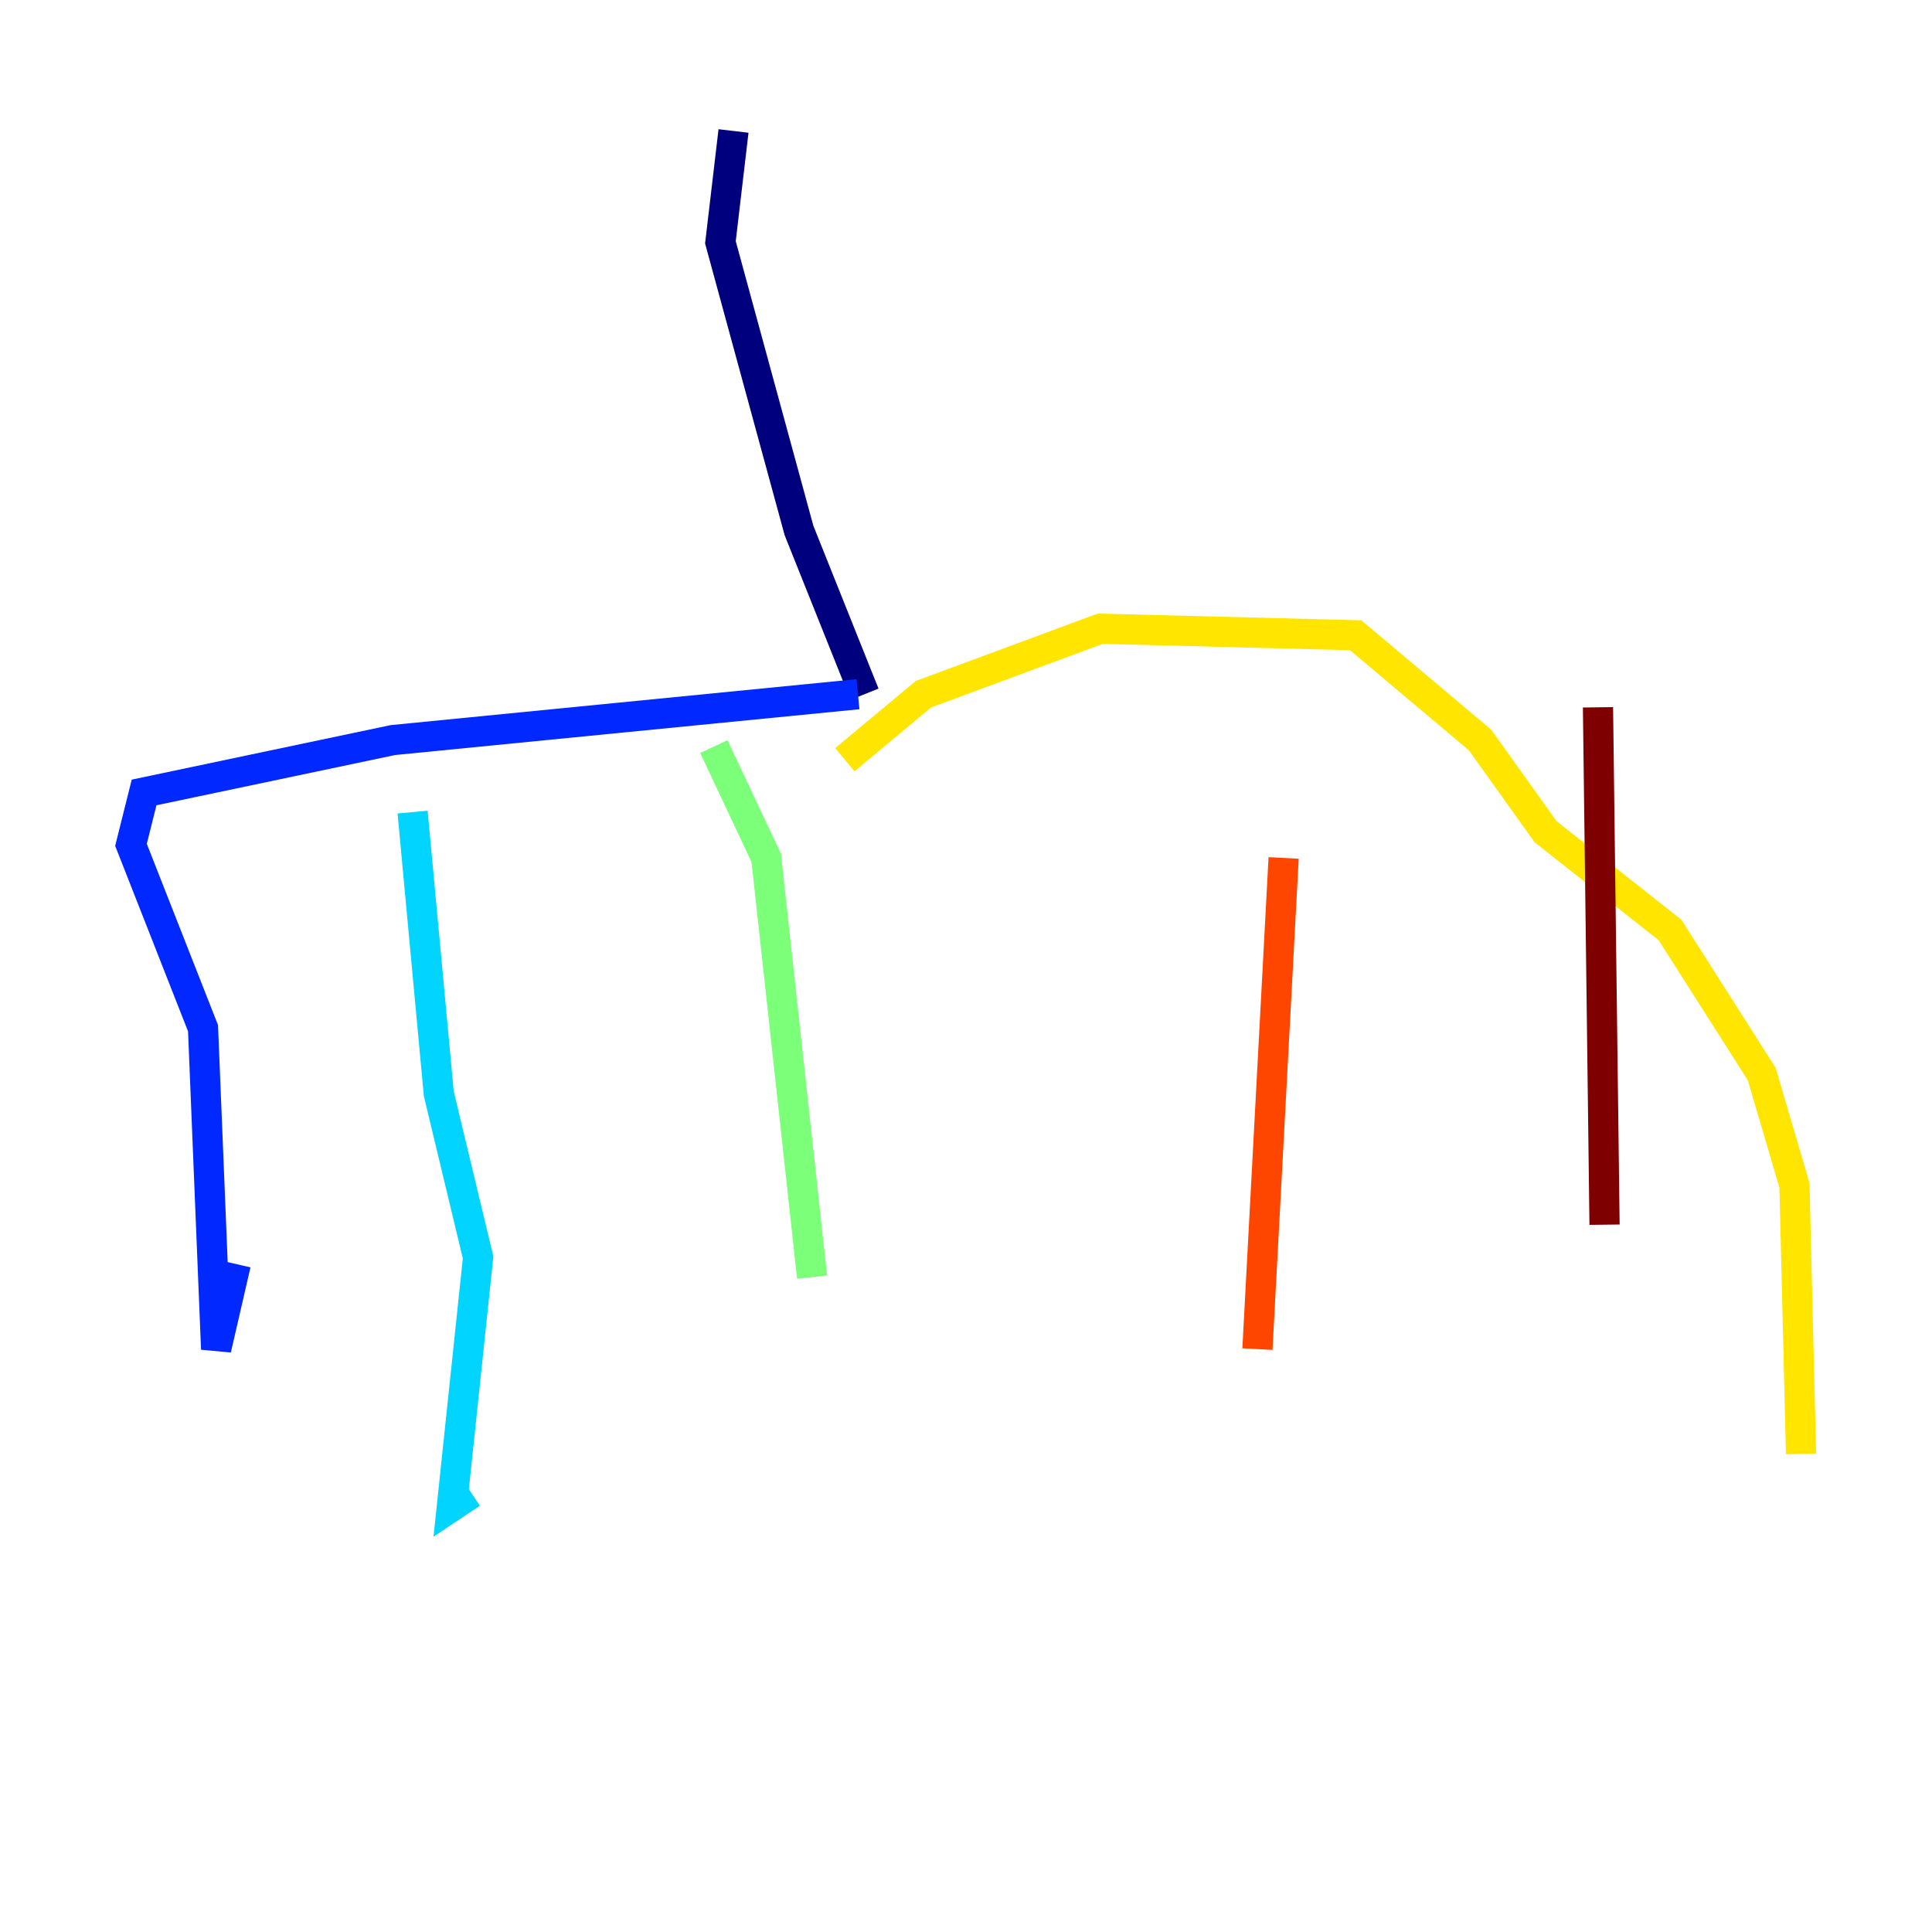 <?xml version="1.0" encoding="utf-8" ?>
<svg baseProfile="tiny" height="128" version="1.2" viewBox="0,0,128,128" width="128" xmlns="http://www.w3.org/2000/svg" xmlns:ev="http://www.w3.org/2001/xml-events" xmlns:xlink="http://www.w3.org/1999/xlink"><defs /><polyline fill="none" points="48.597,8.678 47.729,16.054 52.936,35.146 57.275,45.993" stroke="#00007f" stroke-width="2" /><polyline fill="none" points="56.841,45.993 26.034,49.031 9.546,52.502 8.678,55.973 13.451,68.122 14.319,89.383 15.62,83.742" stroke="#0028ff" stroke-width="2" /><polyline fill="none" points="27.336,53.803 29.071,72.461 31.675,83.308 29.939,99.797 31.241,98.929" stroke="#00d4ff" stroke-width="2" /><polyline fill="none" points="47.295,49.464 50.766,56.841 53.803,84.61" stroke="#7cff79" stroke-width="2" /><polyline fill="none" points="55.973,50.332 61.18,45.993 72.895,41.654 89.817,42.088 98.061,49.031 102.4,55.105 110.644,61.614 116.719,71.159 118.888,78.536 119.322,96.325" stroke="#ffe500" stroke-width="2" /><polyline fill="none" points="85.044,56.841 83.308,89.383" stroke="#ff4600" stroke-width="2" /><polyline fill="none" points="105.871,46.861 106.305,81.139" stroke="#7f0000" stroke-width="2" /></svg>